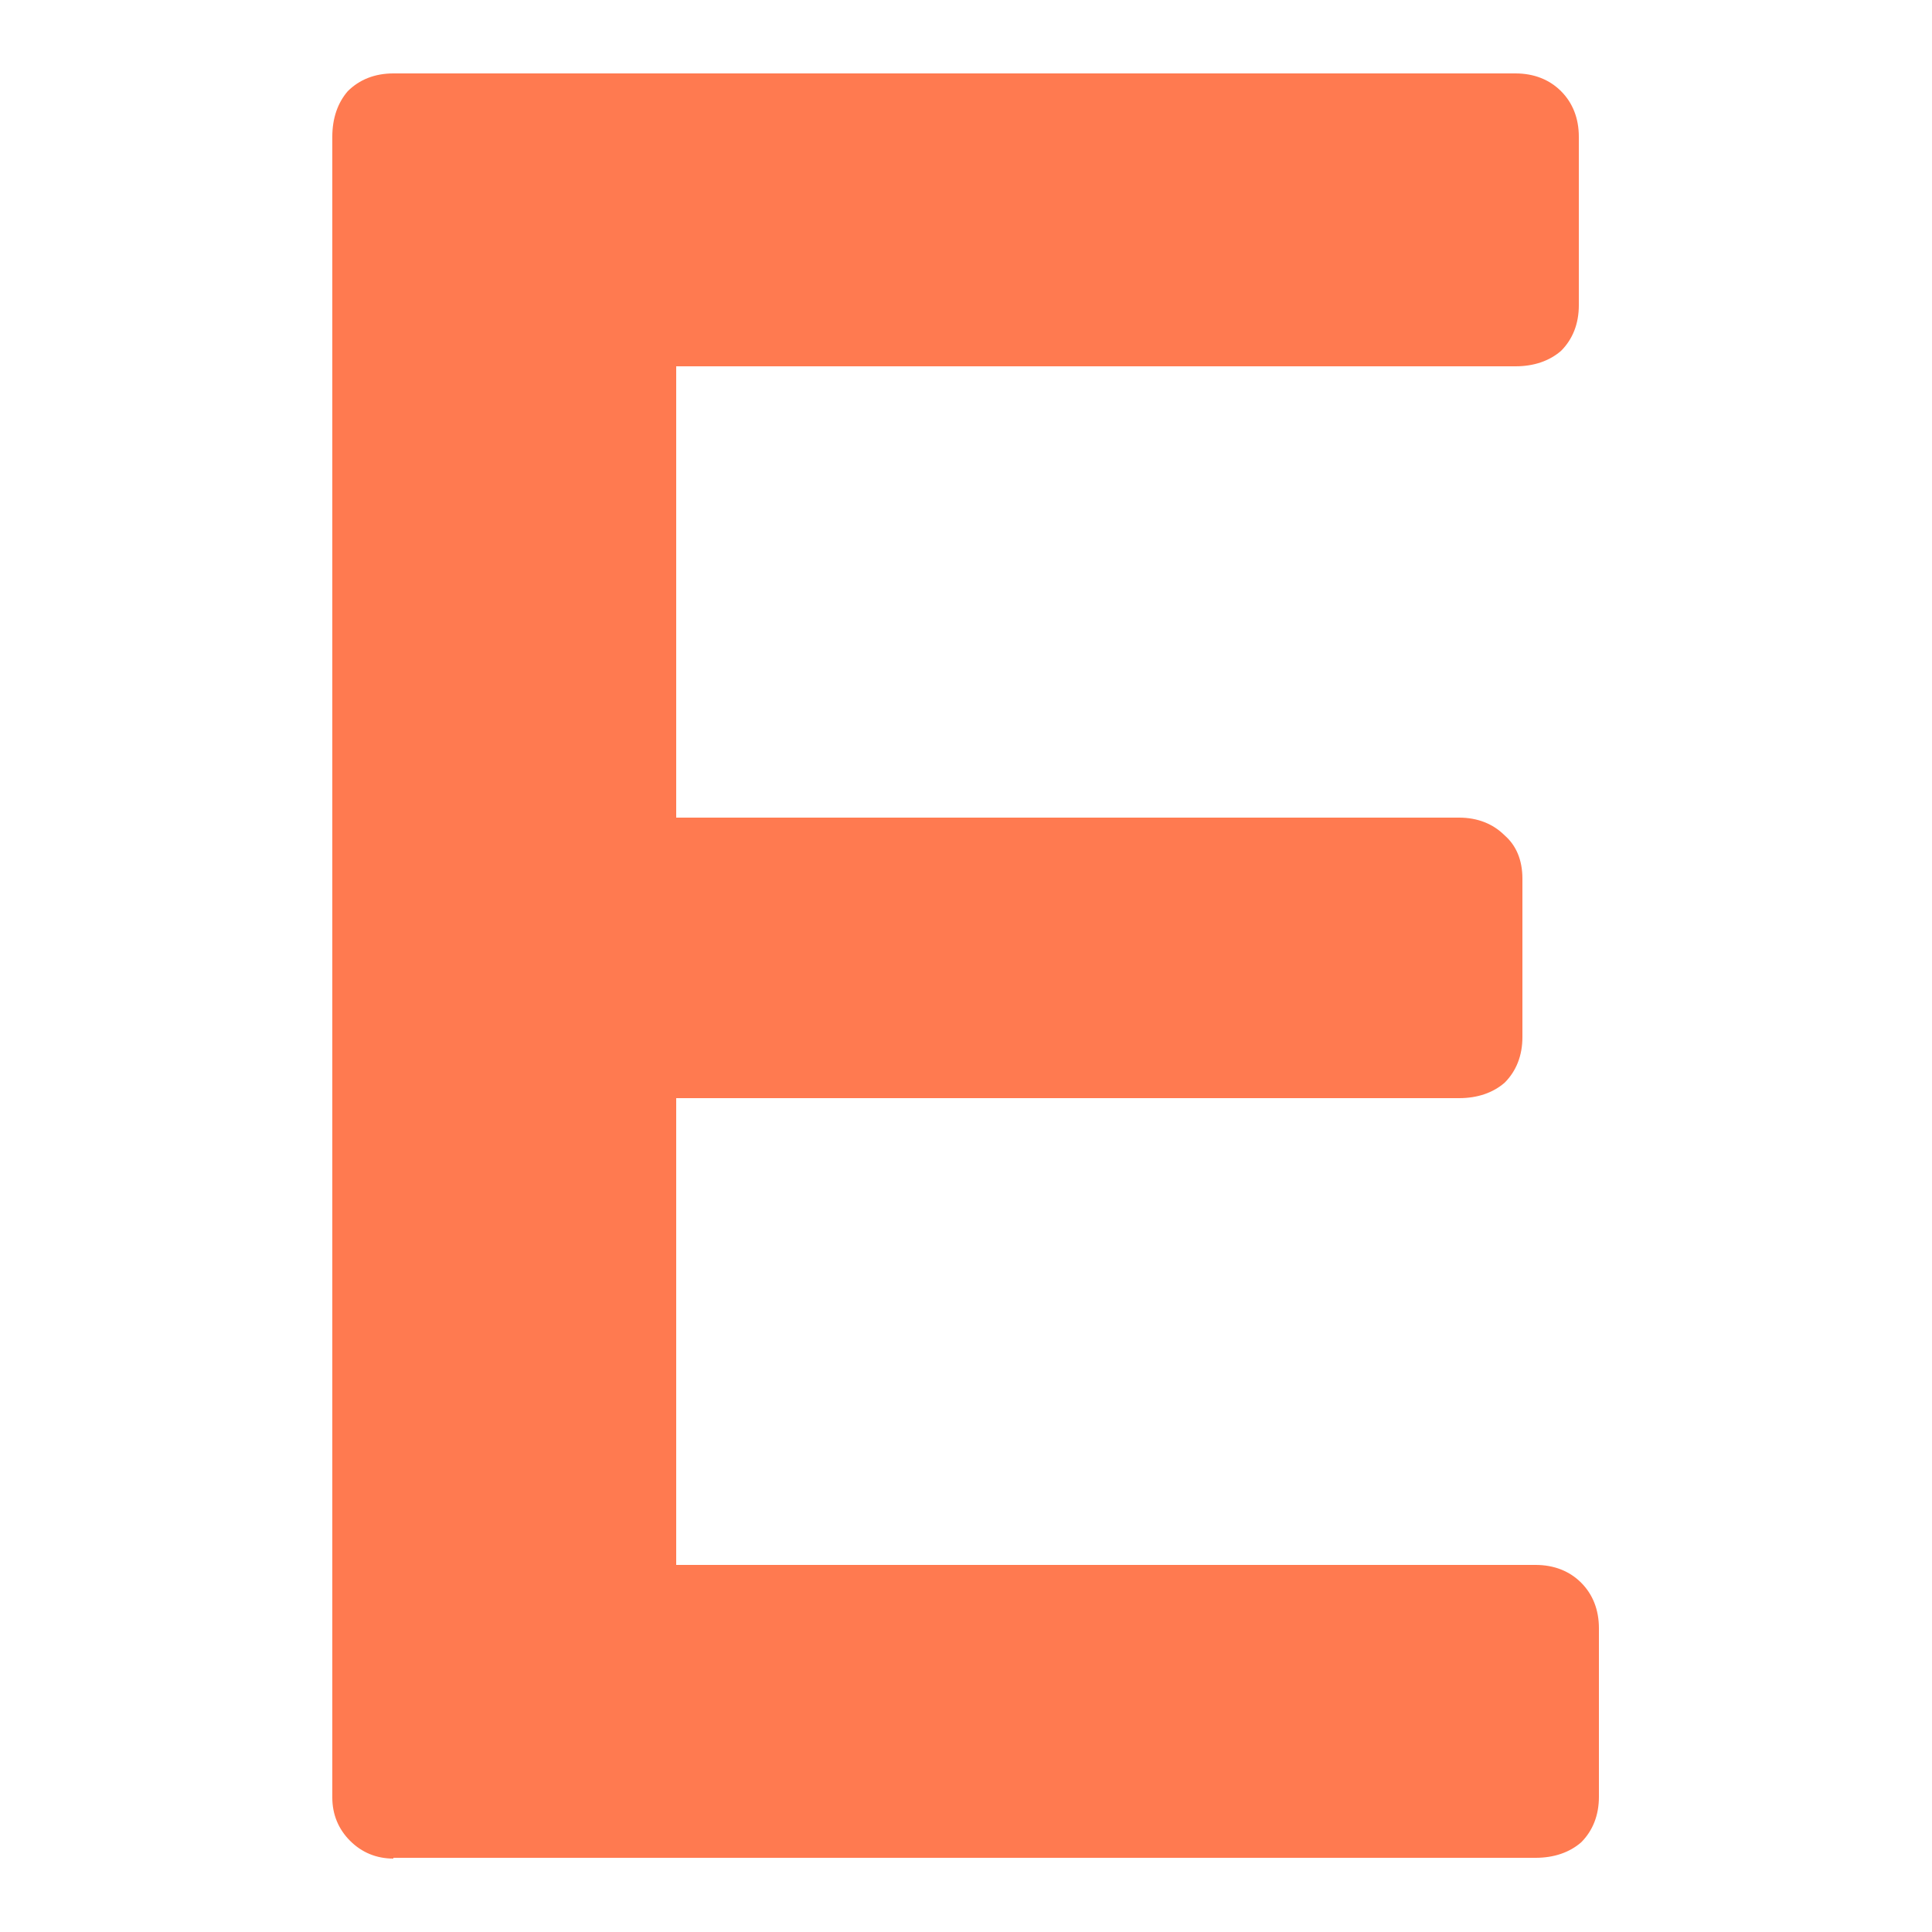 <?xml version="1.0" encoding="UTF-8"?>
<svg id="_Слой_1" data-name="Слой 1" xmlns="http://www.w3.org/2000/svg" viewBox="0 0 25 25">
  <defs>
    <style>
      .cls-1 {
        fill: #ff7a50;
      }
    </style>
  </defs>
  <path class="cls-1" d="M5.09,24.05c-.22,0-.41-.08-.56-.23-.15-.15-.23-.34-.23-.56V1.77c0-.24,.07-.44,.2-.59,.15-.15,.35-.23,.59-.23h14.52c.24,0,.44,.08,.59,.23,.15,.15,.23,.35,.23,.59V3.95c0,.24-.08,.44-.23,.59-.15,.13-.35,.2-.59,.2H8.75v5.84h10.13c.24,0,.44,.08,.59,.23,.15,.13,.23,.32,.23,.56v2.05c0,.24-.08,.44-.23,.59-.15,.13-.35,.2-.59,.2H8.75v6.04h11.12c.24,0,.44,.08,.59,.23,.15,.15,.23,.35,.23,.59v2.18c0,.24-.08,.44-.23,.59-.15,.13-.35,.2-.59,.2H5.09Z"/>
</svg>